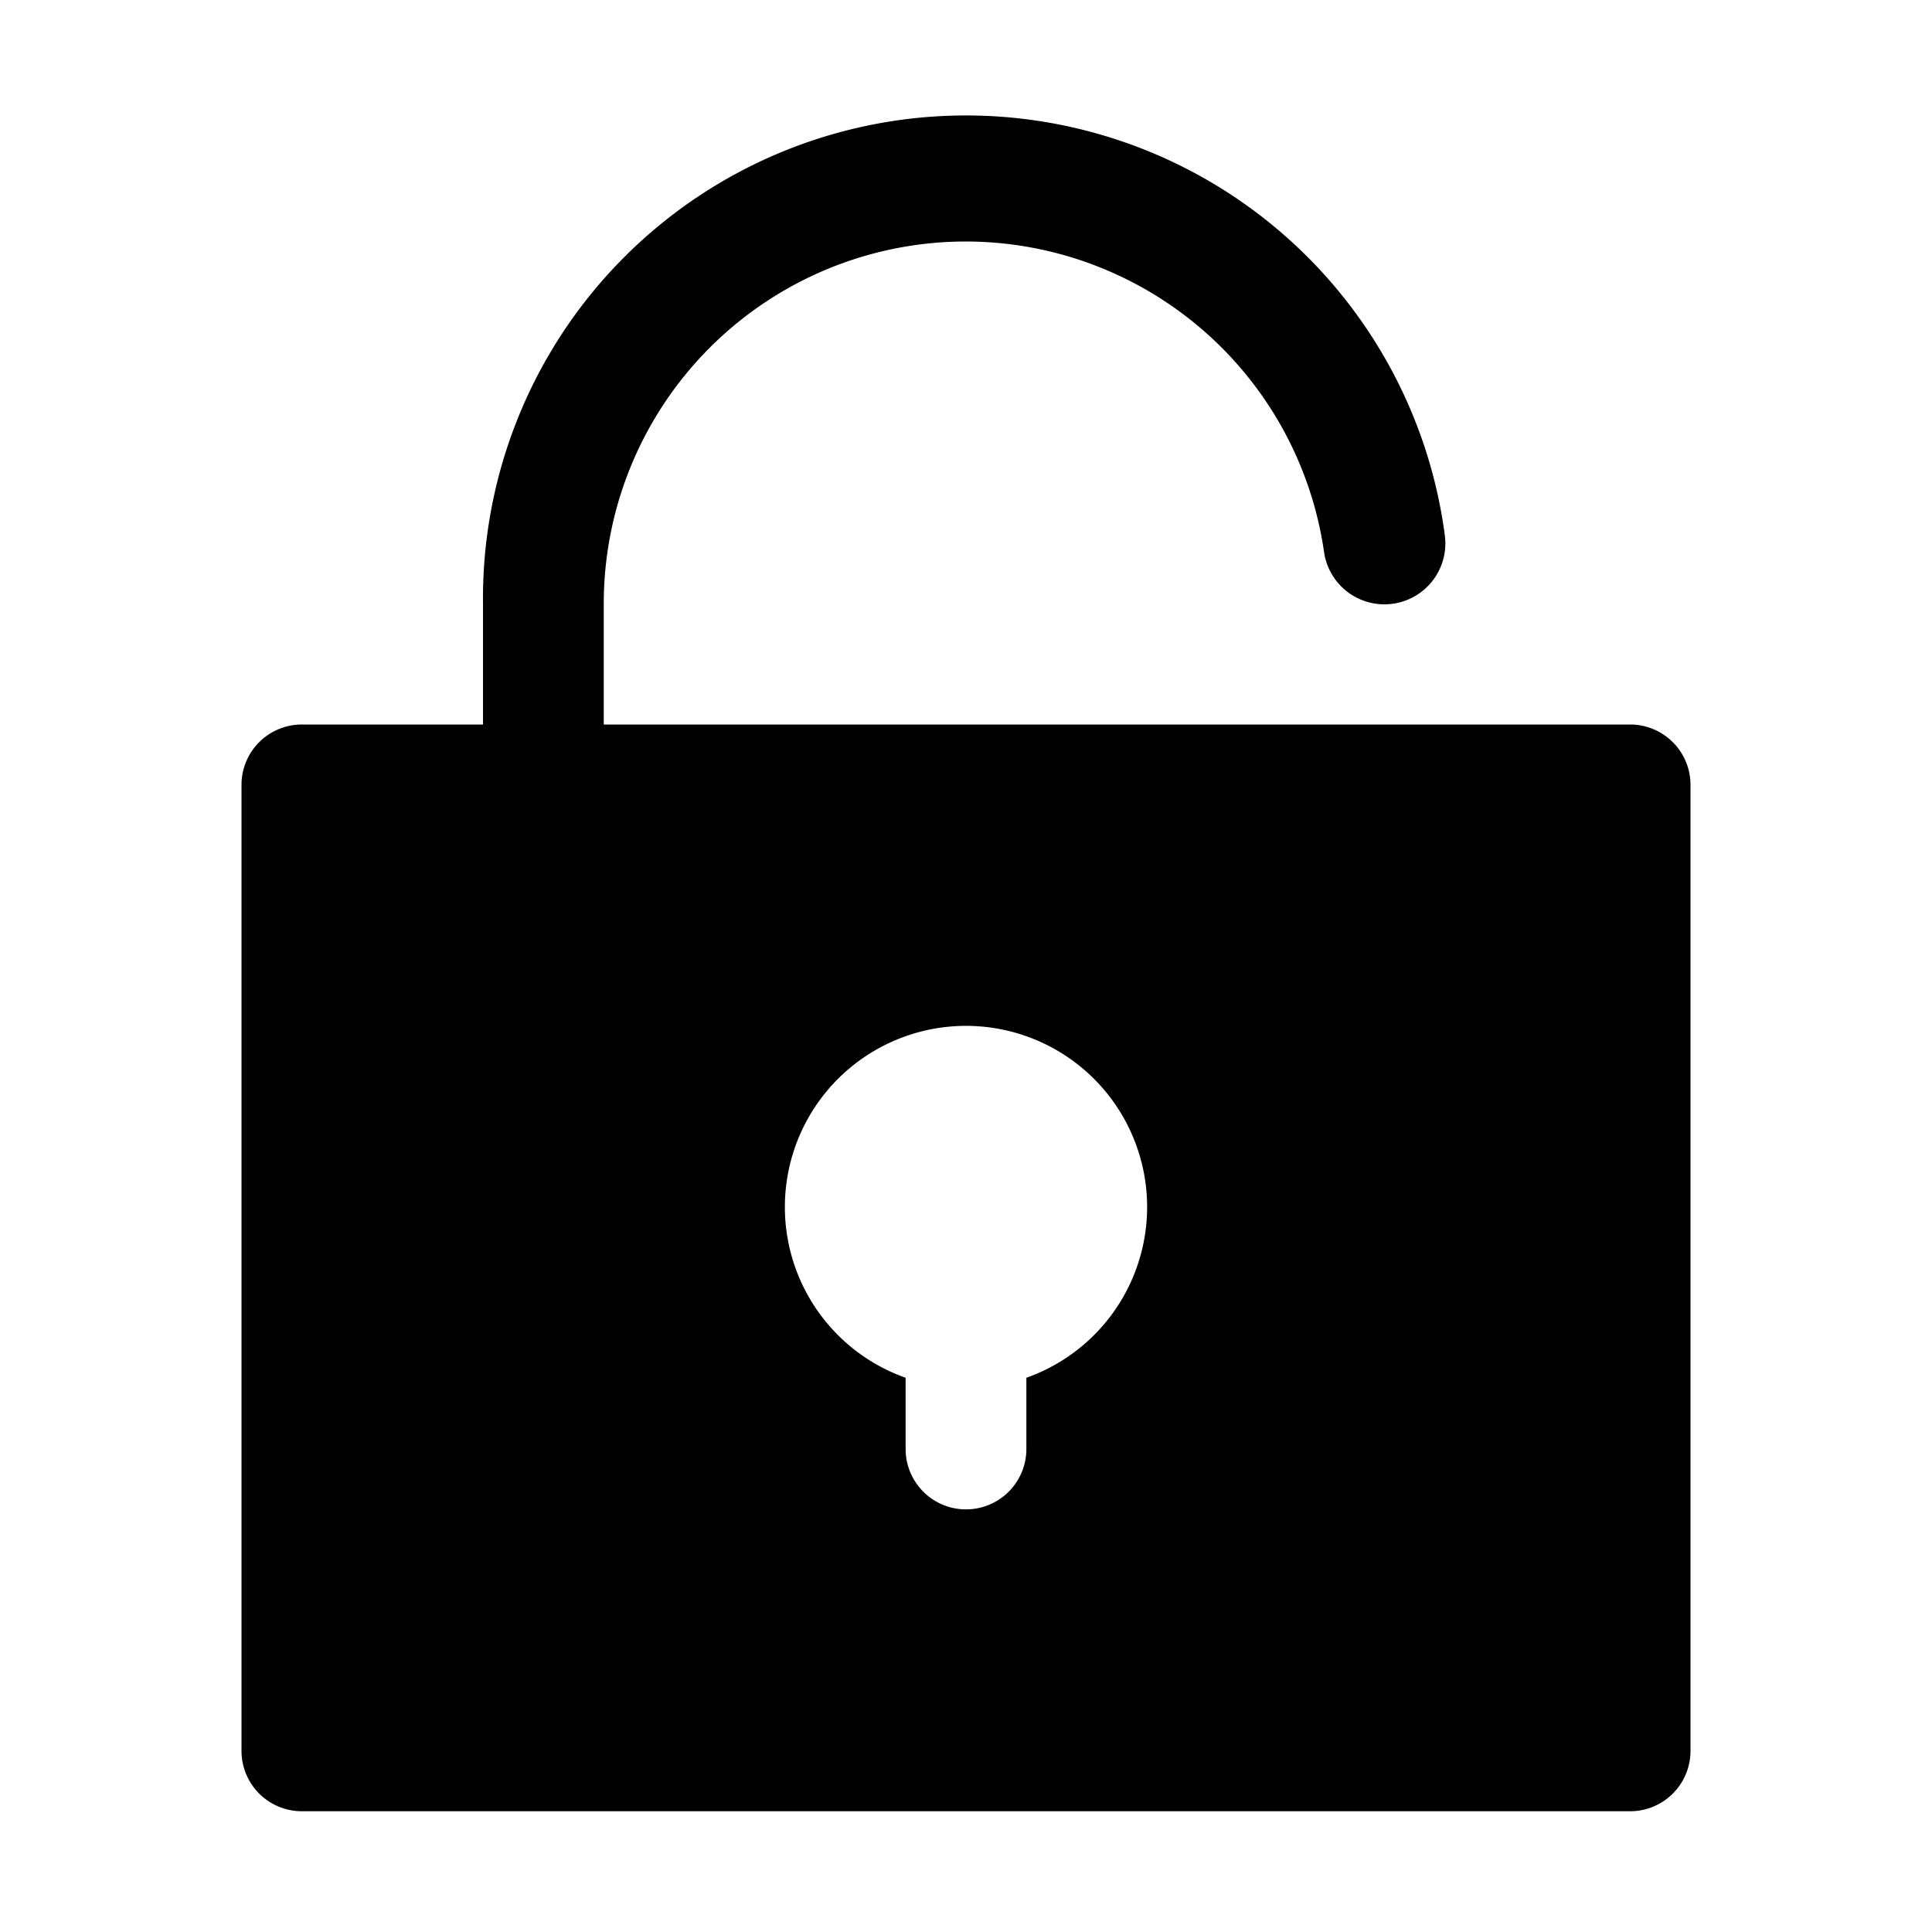 <svg xmlns="http://www.w3.org/2000/svg" data-name="Layer 2" viewBox="0 0 32 32"><path d="M16,4a6,6,0,0,1,5.93,5.14,1,1,0,0,0,2-.28A8,8,0,0,0,8,10v2H5a1,1,0,0,0-1,1V29a1,1,0,0,0,1,1H27a1,1,0,0,0,1-1V13a1,1,0,0,0-1-1H10V10A6,6,0,0,1,16,4Zm1,18.82V24a1,1,0,0,1-2,0V22.82a3,3,0,1,1,2,0Z"/></svg>